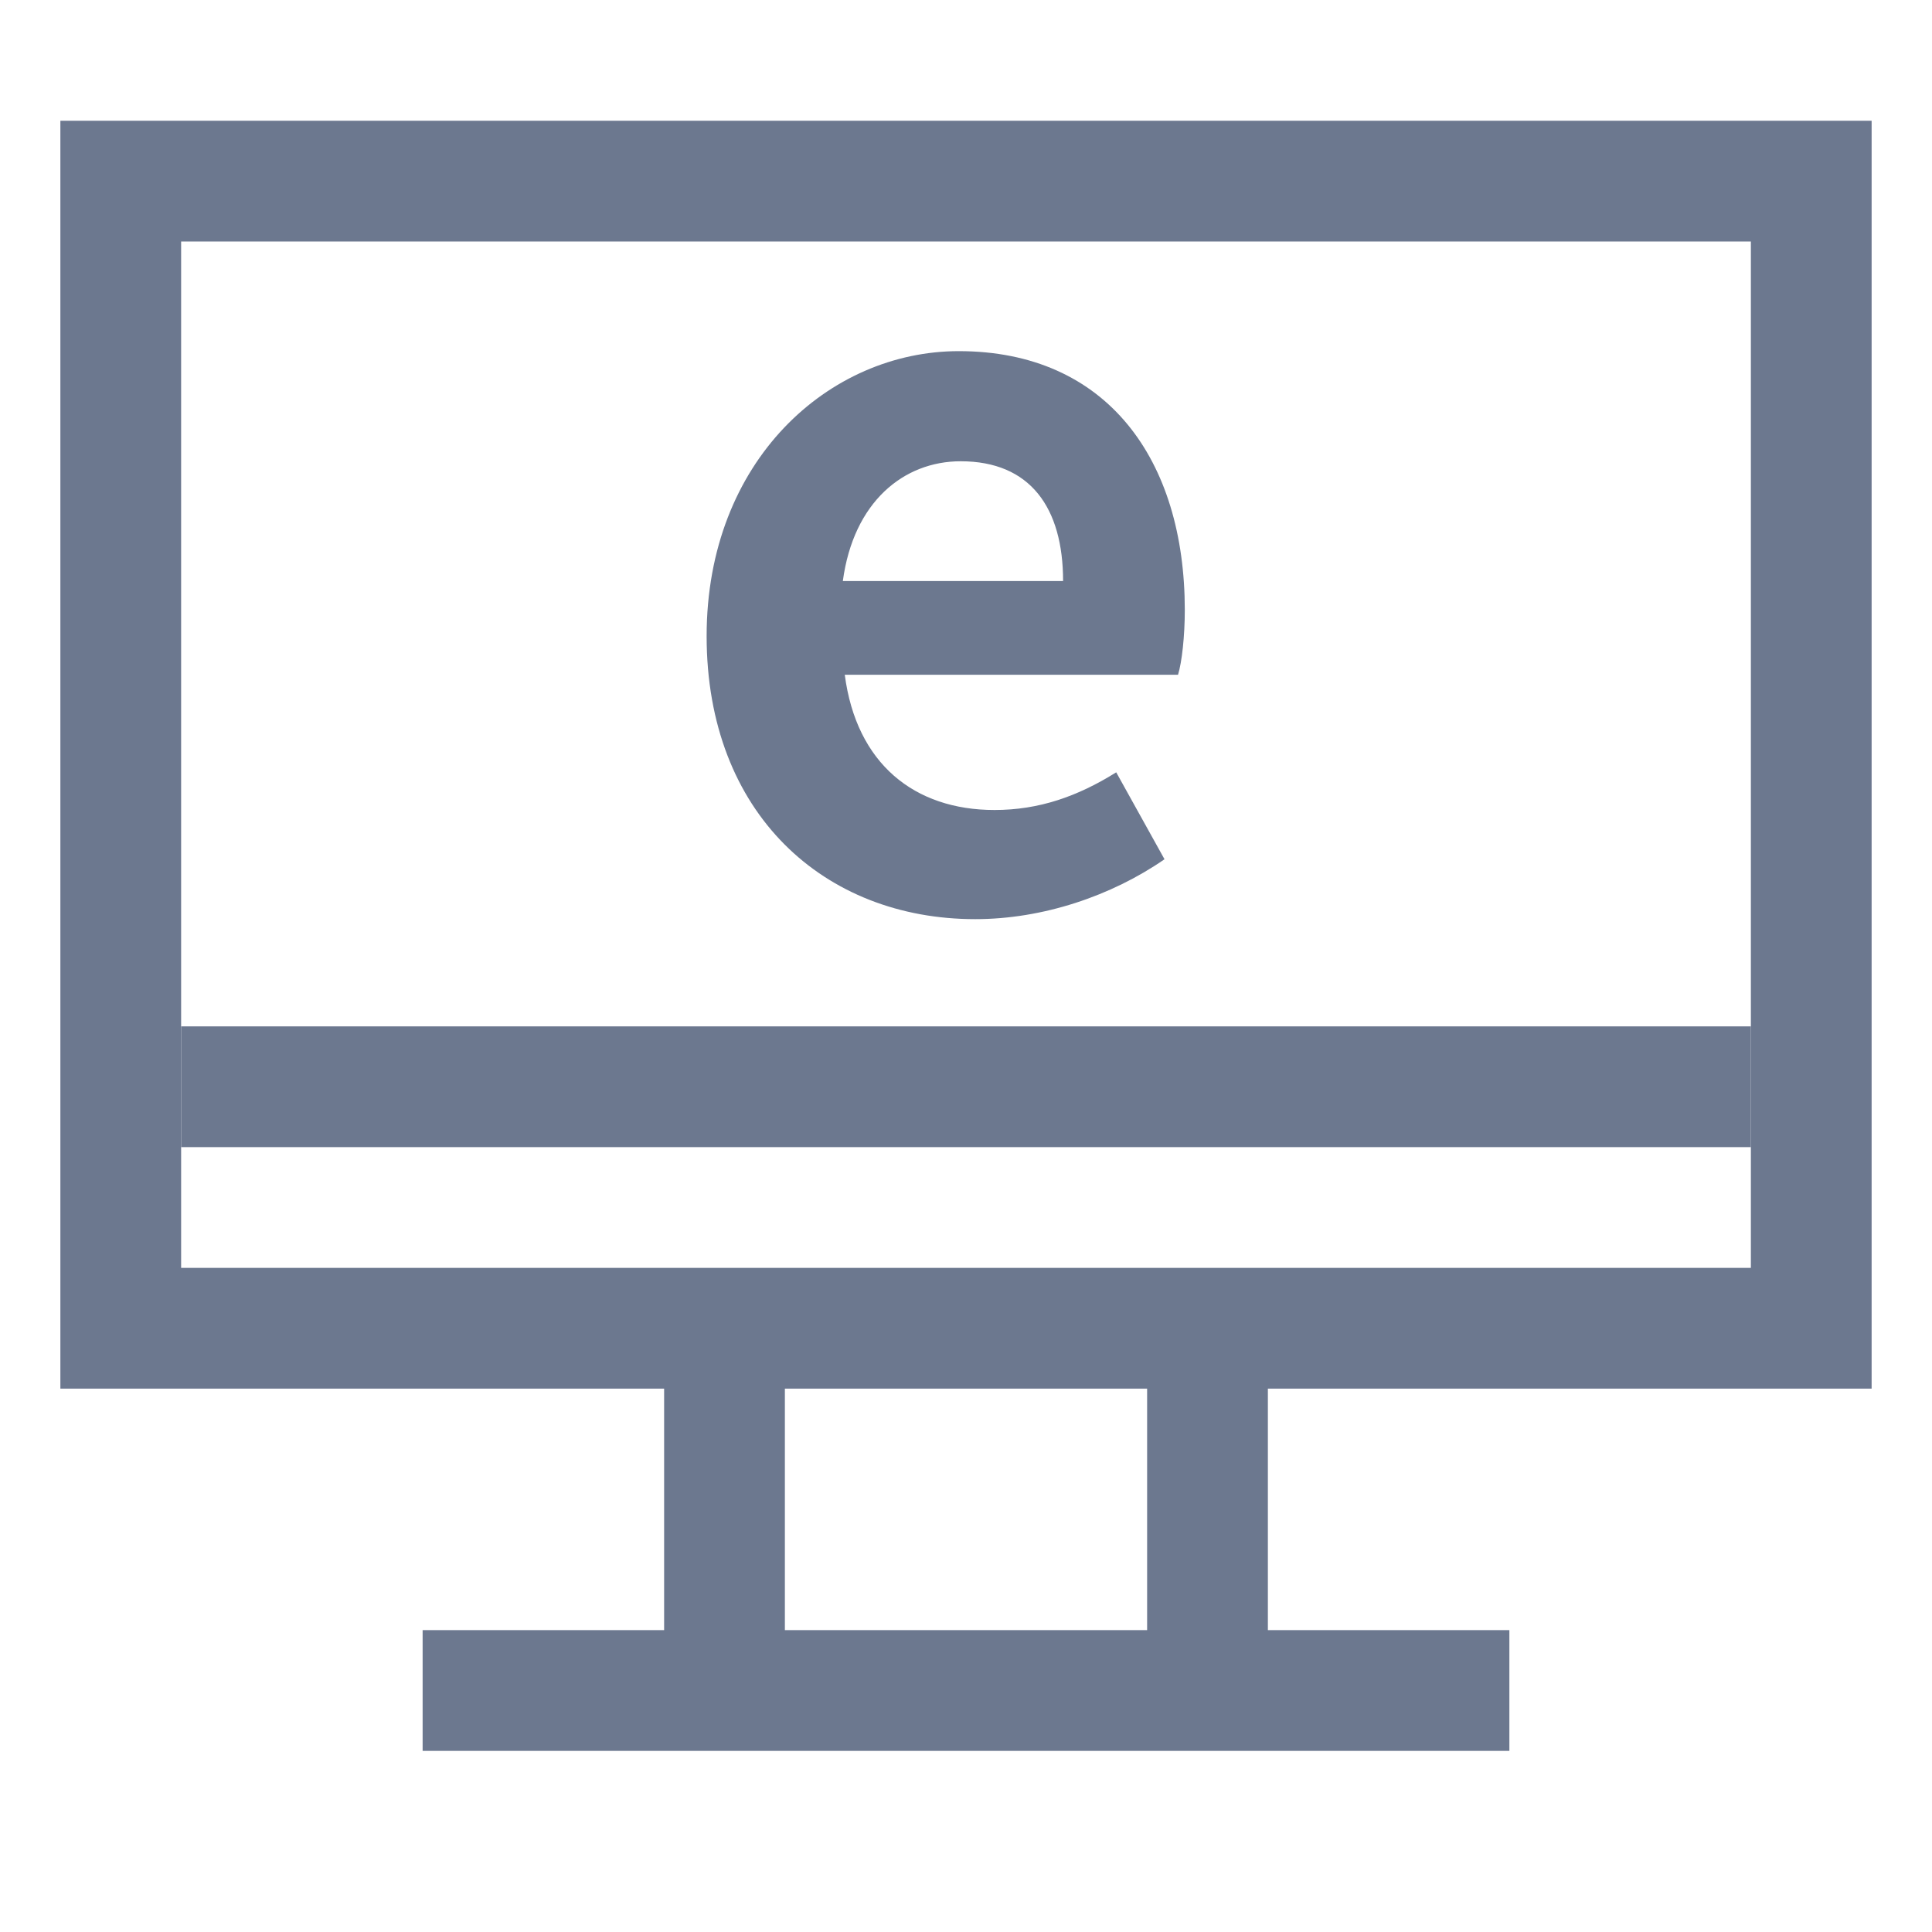 <svg xmlns="http://www.w3.org/2000/svg" width="32" height="32" viewBox="0 0 32 32">
    <g fill="none" fill-rule="evenodd">
        <path stroke="#6C788F" stroke-width="2" d="M2 3h28v19H2z"/>
        <path fill="#6C788F" fill-rule="nonzero" d="M16.152 15.224c1.12 0 2.256-.384 3.136-.992l-.8-1.44c-.64.4-1.28.624-2.016.624-1.328 0-2.288-.768-2.48-2.24h5.52c.064-.208.112-.64.112-1.072 0-2.48-1.28-4.288-3.744-4.288-2.144 0-4.176 1.808-4.176 4.72 0 2.944 1.952 4.688 4.448 4.688zm-2.192-5.6c.176-1.312 1.008-1.984 1.952-1.984 1.152 0 1.696.768 1.696 1.984H13.96z"/>
        <path stroke="#6C788F" stroke-width="2" d="M12 22.091v5M7 28h18M20 22.091v5M3 18h26"/>
    </g>
</svg>
